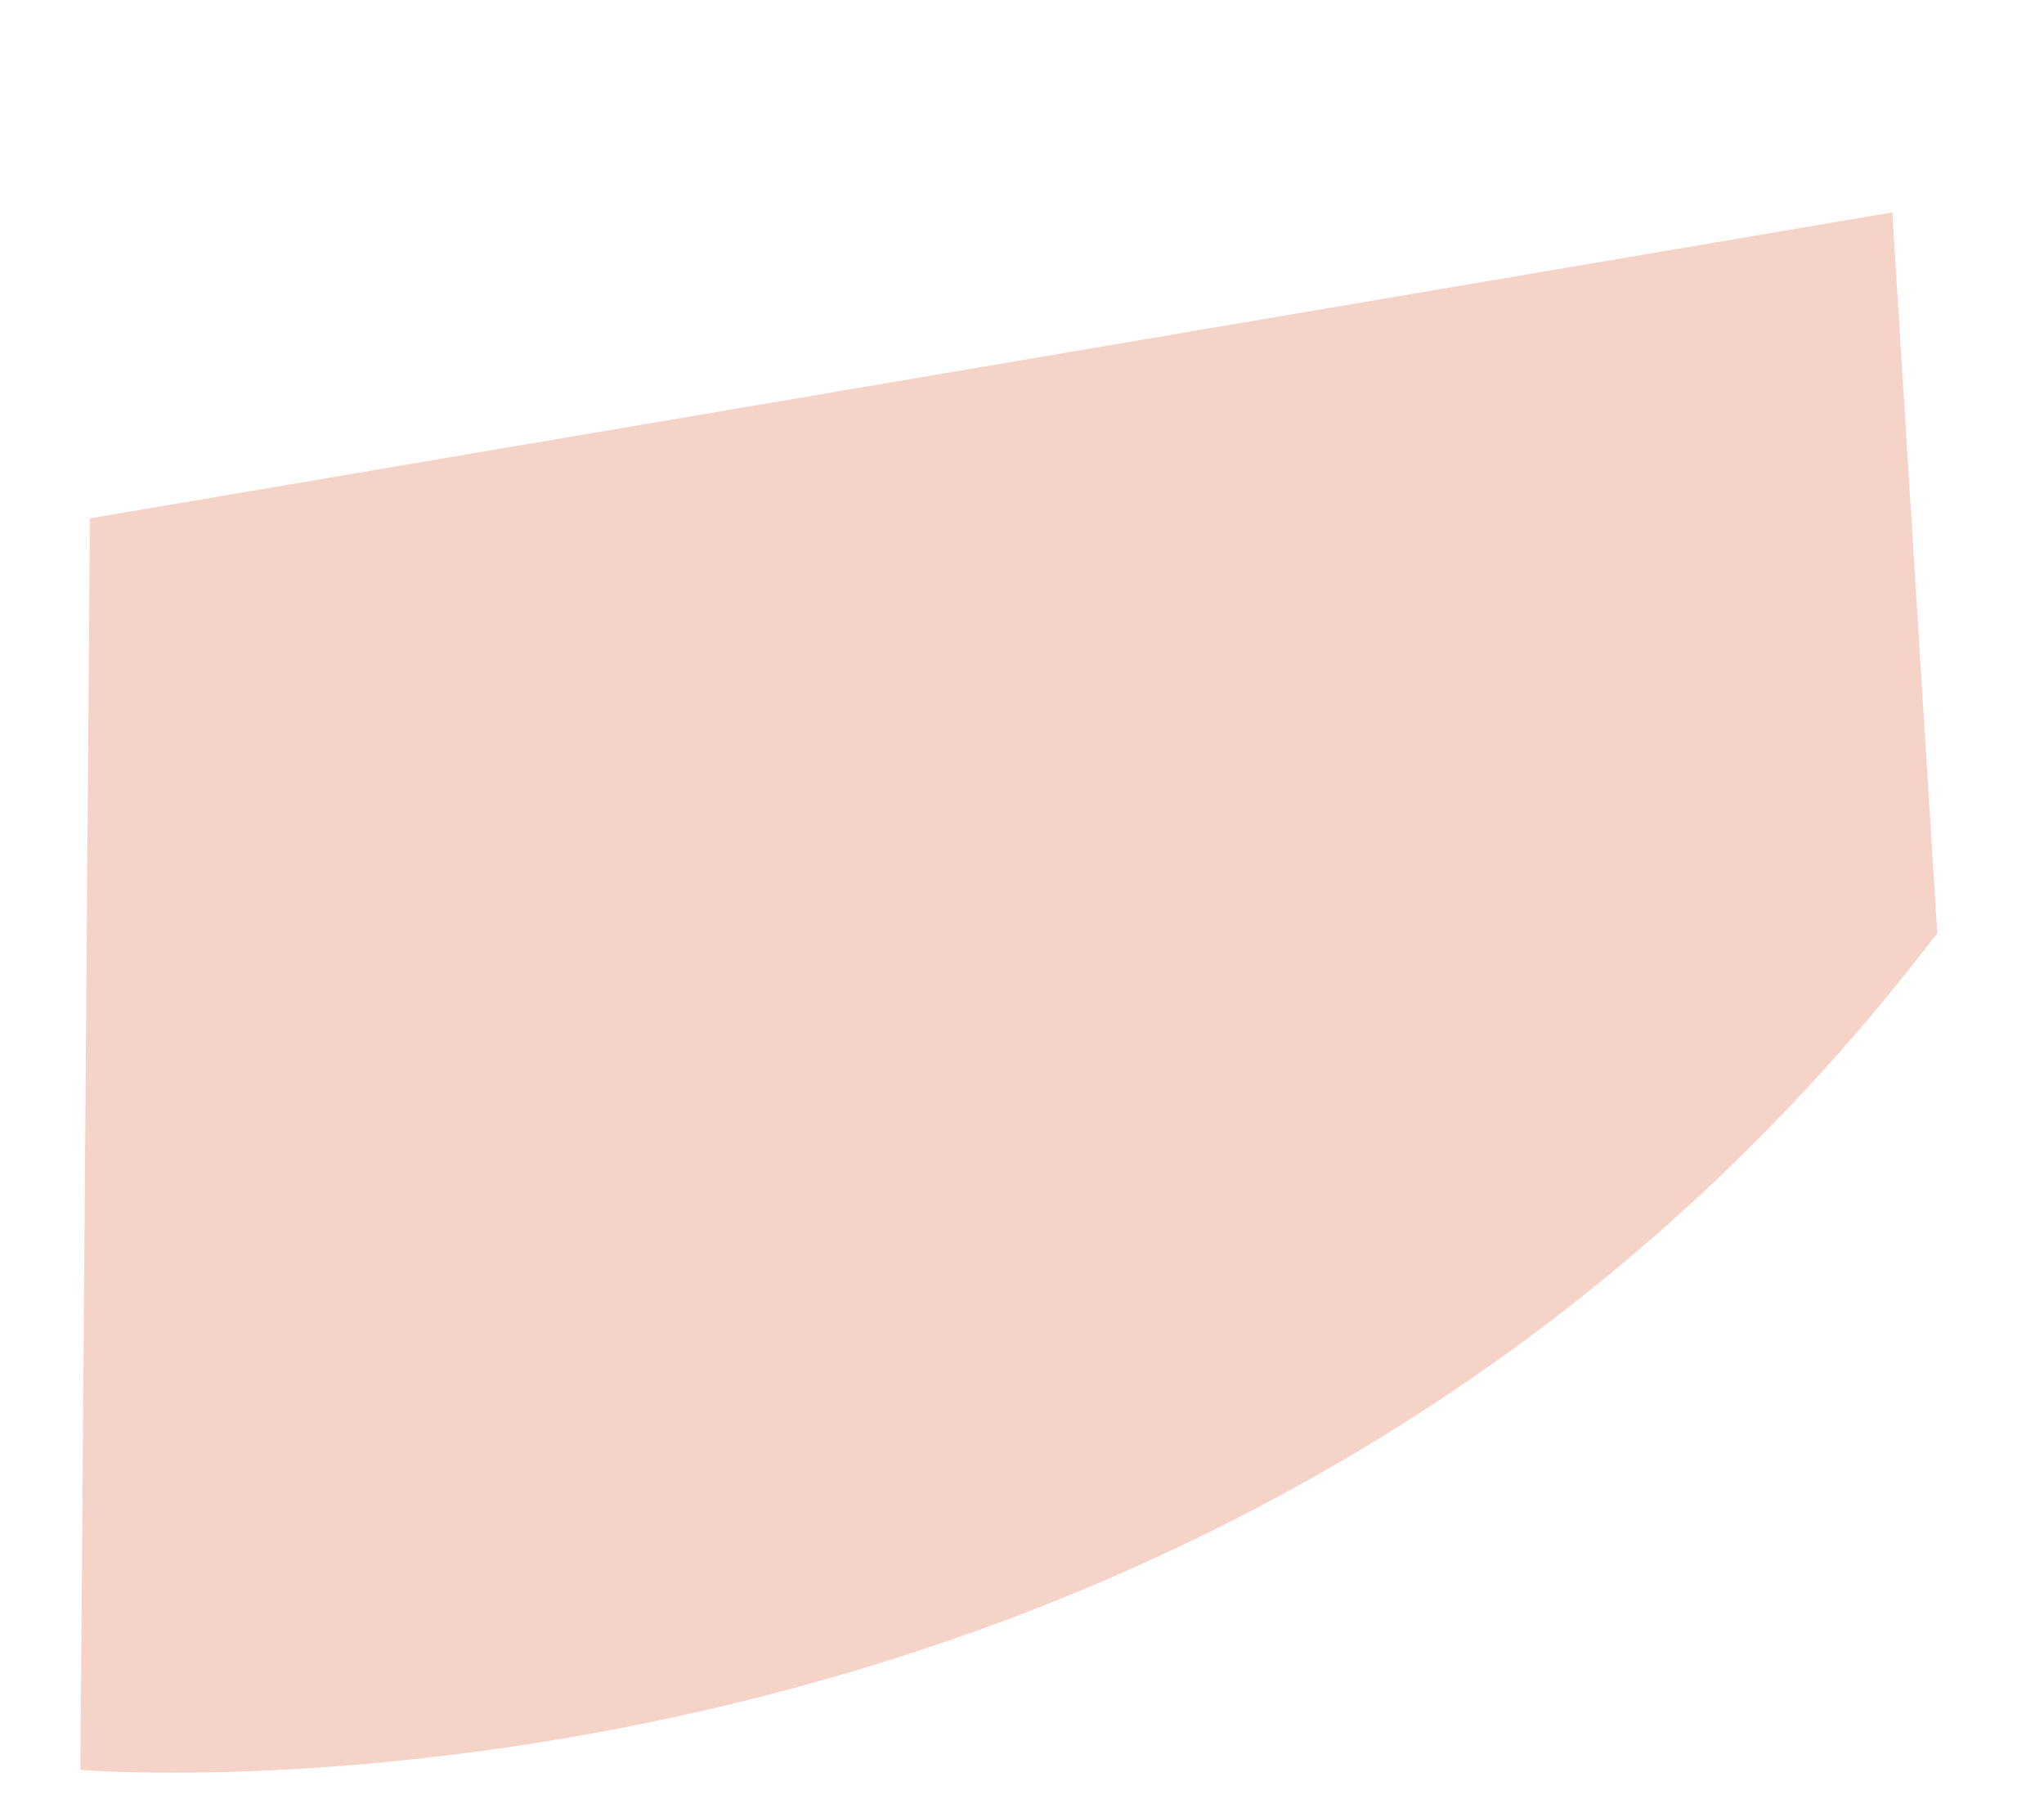 <?xml version="1.0" encoding="UTF-8" standalone="no"?><svg width='9' height='8' viewBox='0 0 9 8' fill='none' xmlns='http://www.w3.org/2000/svg'>
<path fill-rule='evenodd' clip-rule='evenodd' d='M0.762 7.804C0.503 7.804 0.356 7.792 0.354 7.791L0.396 2.282L8.332 0.935L8.53 4.108C5.939 7.513 2.023 7.804 0.762 7.804Z' fill='#F6D3C8'/>
</svg>
